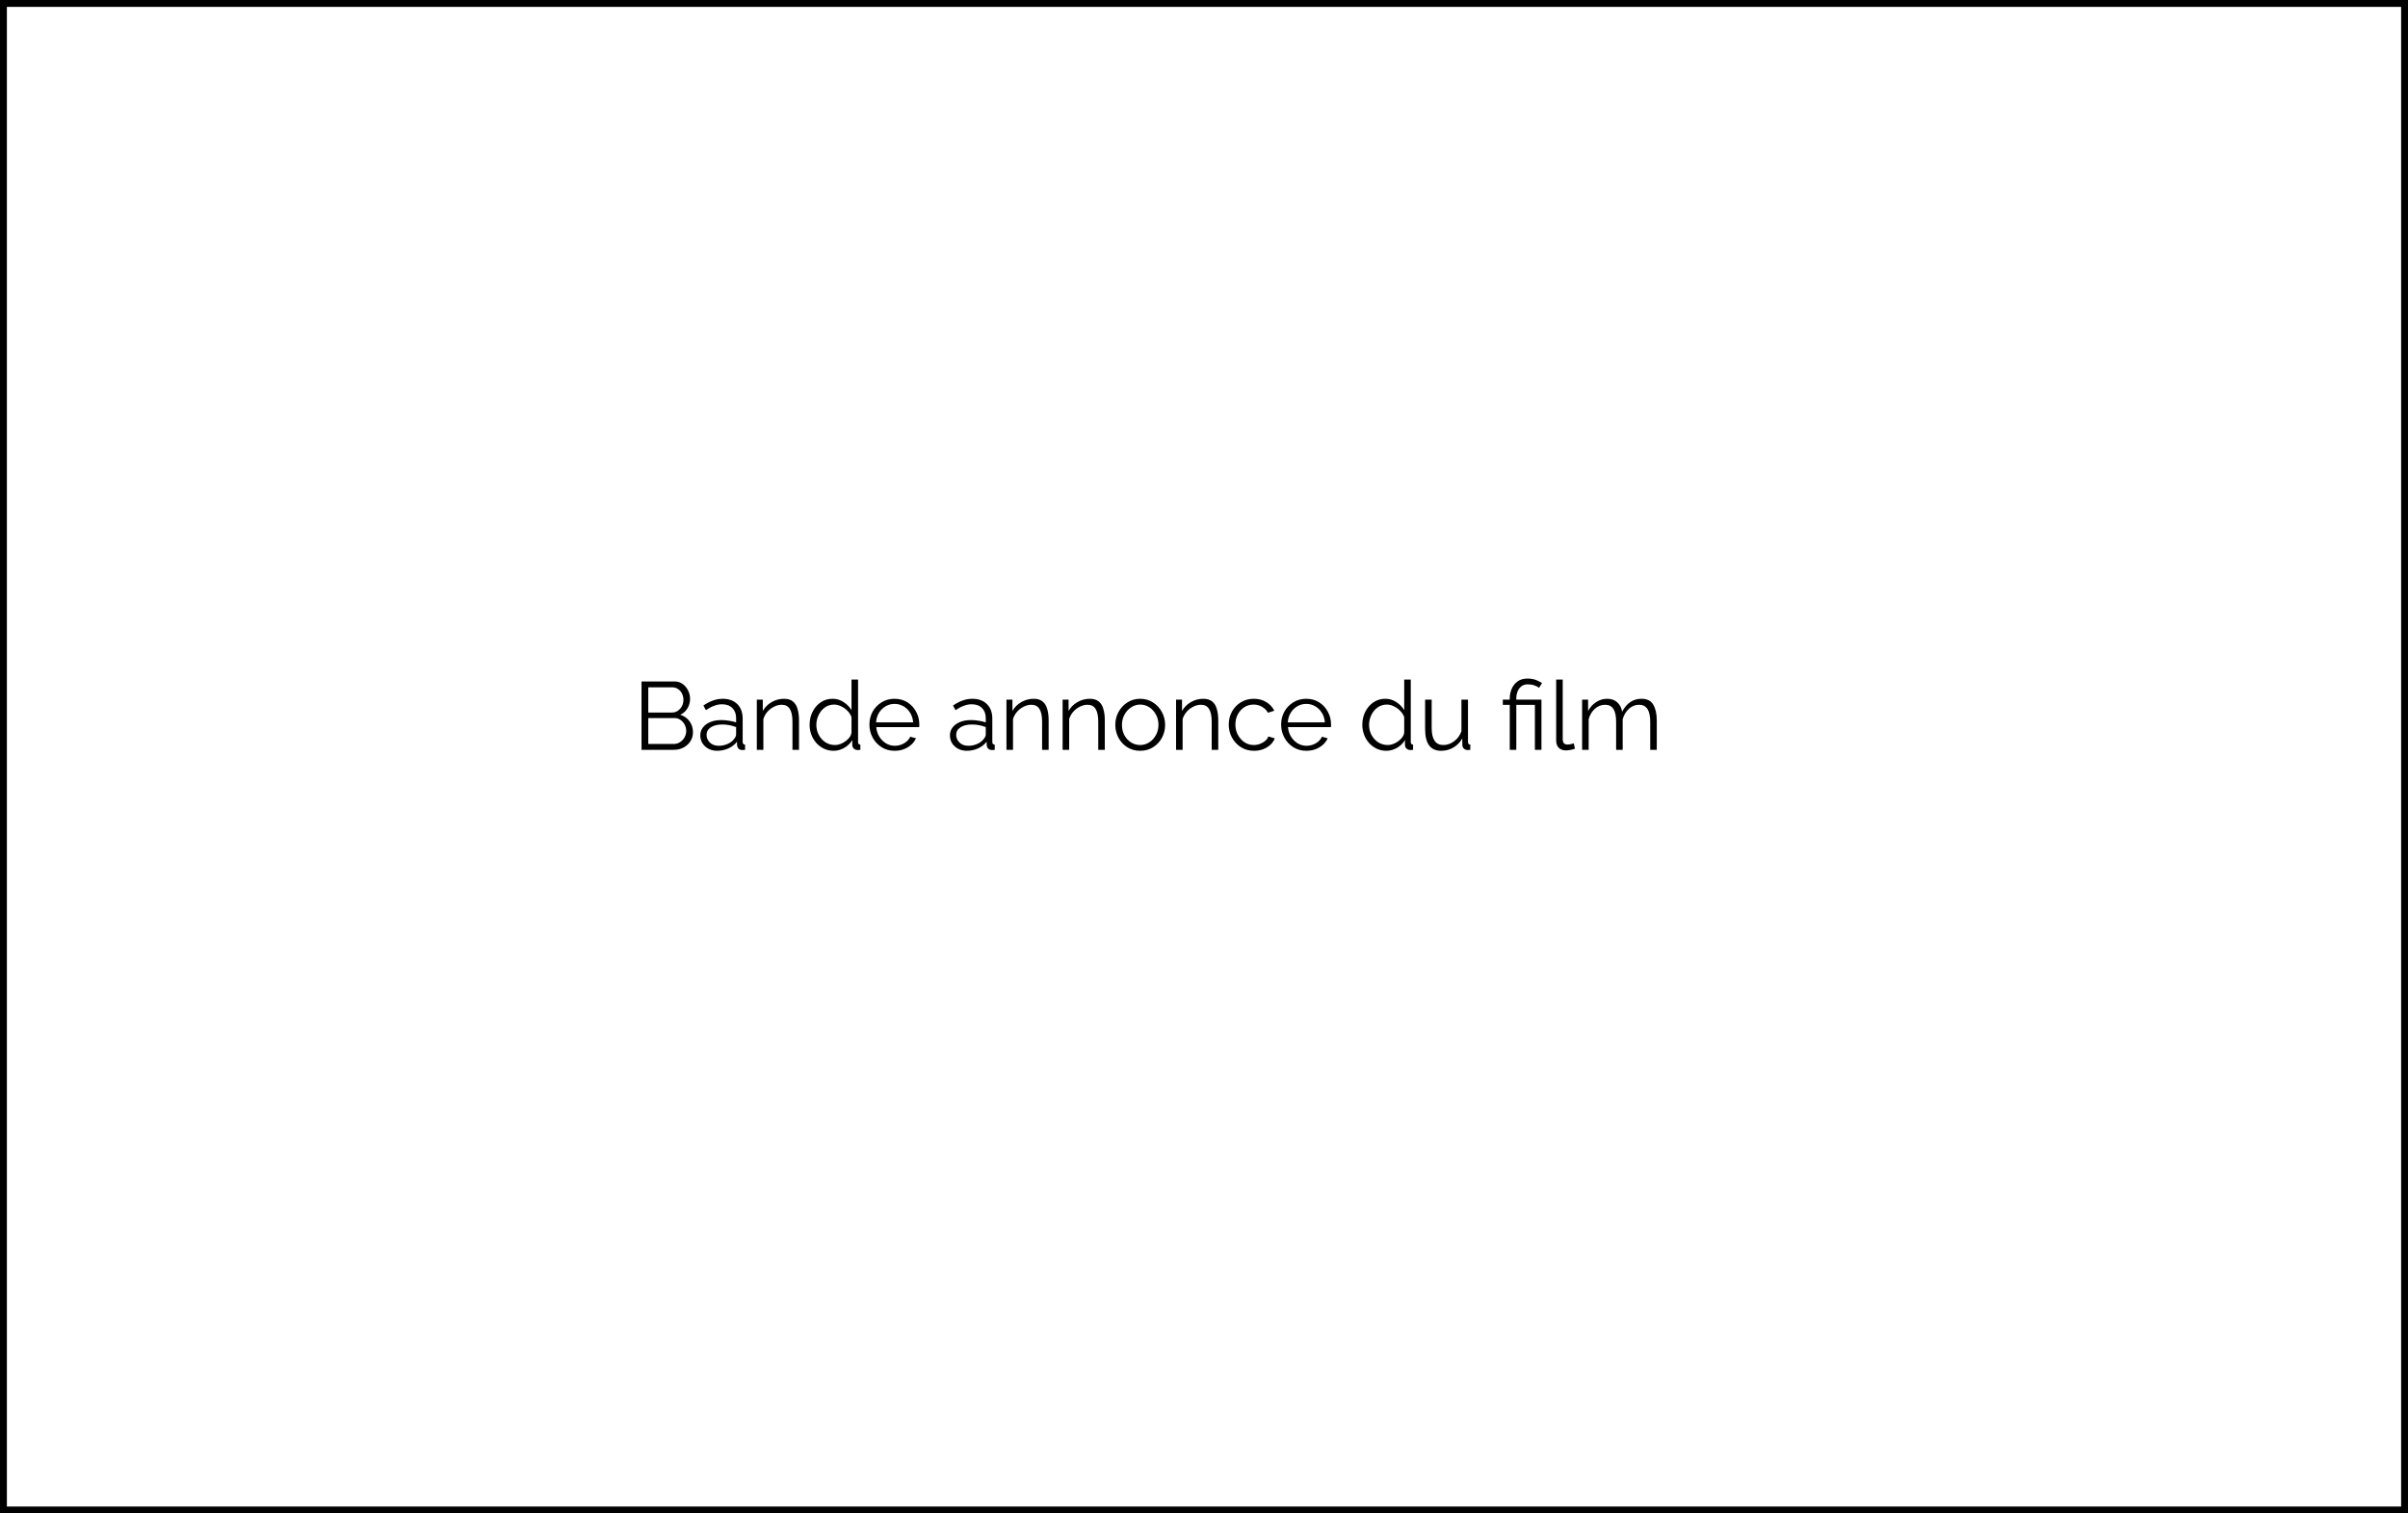 <svg width="350" height="220" viewBox="0 0 350 220" fill="none" xmlns="http://www.w3.org/2000/svg">
<rect x="0.5" y="0.5" width="349" height="219" stroke="black"/>
<path d="M100.722 106.438C100.722 106.933 100.596 107.376 100.344 107.768C100.092 108.151 99.751 108.454 99.322 108.678C98.902 108.893 98.44 109 97.936 109H93.246V99.06H98.034C98.501 99.06 98.902 99.186 99.238 99.438C99.574 99.681 99.835 99.998 100.022 100.39C100.209 100.773 100.302 101.174 100.302 101.594C100.302 102.089 100.176 102.546 99.924 102.966C99.672 103.386 99.322 103.699 98.874 103.904C99.434 104.072 99.882 104.385 100.218 104.842C100.554 105.299 100.722 105.831 100.722 106.438ZM94.226 99.914V103.582H97.642C97.969 103.582 98.258 103.498 98.51 103.33C98.771 103.153 98.972 102.929 99.112 102.658C99.261 102.378 99.336 102.075 99.336 101.748C99.336 101.412 99.266 101.104 99.126 100.824C98.986 100.544 98.795 100.325 98.552 100.166C98.309 99.998 98.034 99.914 97.726 99.914H94.226ZM99.742 106.27C99.742 105.943 99.667 105.635 99.518 105.346C99.369 105.057 99.163 104.823 98.902 104.646C98.65 104.469 98.361 104.38 98.034 104.38H94.226V108.146H97.936C98.272 108.146 98.575 108.057 98.846 107.88C99.117 107.703 99.331 107.474 99.49 107.194C99.658 106.905 99.742 106.597 99.742 106.27ZM101.786 106.9C101.786 106.452 101.917 106.065 102.178 105.738C102.44 105.402 102.799 105.141 103.256 104.954C103.723 104.767 104.26 104.674 104.866 104.674C105.221 104.674 105.59 104.707 105.972 104.772C106.355 104.828 106.696 104.907 106.994 105.01V104.394C106.994 103.778 106.812 103.288 106.448 102.924C106.084 102.56 105.58 102.378 104.936 102.378C104.554 102.378 104.171 102.453 103.788 102.602C103.406 102.742 103.009 102.952 102.598 103.232L102.234 102.56C102.71 102.233 103.177 101.991 103.634 101.832C104.092 101.664 104.558 101.58 105.034 101.58C105.93 101.58 106.64 101.837 107.162 102.35C107.685 102.863 107.946 103.573 107.946 104.478V107.852C107.946 108.104 108.063 108.235 108.296 108.244V109C108.091 109.028 107.946 109.037 107.862 109.028C107.629 109.019 107.452 108.944 107.33 108.804C107.209 108.664 107.144 108.515 107.134 108.356L107.12 107.824C106.794 108.244 106.369 108.571 105.846 108.804C105.324 109.028 104.792 109.14 104.25 109.14C103.774 109.14 103.35 109.042 102.976 108.846C102.603 108.641 102.309 108.37 102.094 108.034C101.889 107.689 101.786 107.311 101.786 106.9ZM106.672 107.46C106.887 107.208 106.994 106.975 106.994 106.76V105.696C106.35 105.444 105.678 105.318 104.978 105.318C104.297 105.318 103.746 105.453 103.326 105.724C102.906 105.995 102.696 106.363 102.696 106.83C102.696 107.231 102.85 107.595 103.158 107.922C103.476 108.249 103.914 108.412 104.474 108.412C104.932 108.412 105.356 108.323 105.748 108.146C106.15 107.969 106.458 107.74 106.672 107.46ZM116.135 109H115.183V104.926C115.183 104.067 115.052 103.442 114.791 103.05C114.539 102.649 114.147 102.448 113.615 102.448C113.242 102.448 112.873 102.541 112.509 102.728C112.145 102.905 111.823 103.153 111.543 103.47C111.272 103.778 111.076 104.133 110.955 104.534V109H110.003V101.706H110.871V103.358C111.16 102.826 111.585 102.397 112.145 102.07C112.705 101.743 113.312 101.58 113.965 101.58C114.506 101.58 114.936 101.711 115.253 101.972C115.57 102.224 115.794 102.588 115.925 103.064C116.065 103.531 116.135 104.086 116.135 104.73V109ZM117.675 105.374C117.675 104.683 117.815 104.053 118.095 103.484C118.385 102.905 118.781 102.443 119.285 102.098C119.789 101.753 120.363 101.58 121.007 101.58C121.614 101.58 122.155 101.743 122.631 102.07C123.117 102.387 123.495 102.775 123.765 103.232V98.78H124.717V107.852C124.717 108.104 124.829 108.235 125.053 108.244V109C124.867 109.028 124.722 109.037 124.619 109.028C124.414 109.019 124.237 108.944 124.087 108.804C123.947 108.655 123.877 108.487 123.877 108.3V107.586C123.588 108.062 123.196 108.44 122.701 108.72C122.207 109 121.693 109.14 121.161 109.14C120.657 109.14 120.191 109.037 119.761 108.832C119.332 108.627 118.959 108.347 118.641 107.992C118.333 107.637 118.095 107.236 117.927 106.788C117.759 106.331 117.675 105.859 117.675 105.374ZM123.765 106.494V104.24C123.644 103.904 123.448 103.601 123.177 103.33C122.907 103.05 122.599 102.831 122.253 102.672C121.917 102.504 121.581 102.42 121.245 102.42C120.723 102.42 120.265 102.565 119.873 102.854C119.491 103.134 119.192 103.503 118.977 103.96C118.763 104.408 118.655 104.879 118.655 105.374C118.655 105.897 118.772 106.382 119.005 106.83C119.248 107.278 119.575 107.637 119.985 107.908C120.396 108.169 120.858 108.3 121.371 108.3C121.689 108.3 122.02 108.221 122.365 108.062C122.72 107.894 123.028 107.675 123.289 107.404C123.56 107.133 123.719 106.83 123.765 106.494ZM130.024 109.14C129.324 109.14 128.699 108.967 128.148 108.622C127.598 108.277 127.164 107.815 126.846 107.236C126.529 106.657 126.37 106.023 126.37 105.332C126.37 104.651 126.524 104.025 126.832 103.456C127.15 102.887 127.584 102.434 128.134 102.098C128.685 101.753 129.31 101.58 130.01 101.58C130.729 101.58 131.359 101.753 131.9 102.098C132.442 102.443 132.862 102.901 133.16 103.47C133.468 104.03 133.622 104.646 133.622 105.318C133.622 105.467 133.618 105.593 133.608 105.696H127.364C127.411 106.219 127.56 106.685 127.812 107.096C128.064 107.497 128.386 107.819 128.778 108.062C129.17 108.295 129.6 108.412 130.066 108.412C130.542 108.412 130.99 108.291 131.41 108.048C131.83 107.805 132.129 107.488 132.306 107.096L133.132 107.32C132.983 107.675 132.75 107.992 132.432 108.272C132.124 108.543 131.765 108.757 131.354 108.916C130.944 109.065 130.5 109.14 130.024 109.14ZM127.336 105.01H132.726C132.689 104.487 132.544 104.025 132.292 103.624C132.04 103.213 131.718 102.896 131.326 102.672C130.934 102.439 130.5 102.322 130.024 102.322C129.548 102.322 129.114 102.439 128.722 102.672C128.33 102.896 128.008 103.213 127.756 103.624C127.514 104.025 127.374 104.487 127.336 105.01ZM138.071 106.9C138.071 106.452 138.202 106.065 138.463 105.738C138.725 105.402 139.084 105.141 139.541 104.954C140.008 104.767 140.545 104.674 141.151 104.674C141.506 104.674 141.875 104.707 142.257 104.772C142.64 104.828 142.981 104.907 143.279 105.01V104.394C143.279 103.778 143.097 103.288 142.733 102.924C142.369 102.56 141.865 102.378 141.221 102.378C140.839 102.378 140.456 102.453 140.073 102.602C139.691 102.742 139.294 102.952 138.883 103.232L138.519 102.56C138.995 102.233 139.462 101.991 139.919 101.832C140.377 101.664 140.843 101.58 141.319 101.58C142.215 101.58 142.925 101.837 143.447 102.35C143.97 102.863 144.231 103.573 144.231 104.478V107.852C144.231 108.104 144.348 108.235 144.581 108.244V109C144.376 109.028 144.231 109.037 144.147 109.028C143.914 109.019 143.737 108.944 143.615 108.804C143.494 108.664 143.429 108.515 143.419 108.356L143.405 107.824C143.079 108.244 142.654 108.571 142.131 108.804C141.609 109.028 141.077 109.14 140.535 109.14C140.059 109.14 139.635 109.042 139.261 108.846C138.888 108.641 138.594 108.37 138.379 108.034C138.174 107.689 138.071 107.311 138.071 106.9ZM142.957 107.46C143.172 107.208 143.279 106.975 143.279 106.76V105.696C142.635 105.444 141.963 105.318 141.263 105.318C140.582 105.318 140.031 105.453 139.611 105.724C139.191 105.995 138.981 106.363 138.981 106.83C138.981 107.231 139.135 107.595 139.443 107.922C139.761 108.249 140.199 108.412 140.759 108.412C141.217 108.412 141.641 108.323 142.033 108.146C142.435 107.969 142.743 107.74 142.957 107.46ZM152.42 109H151.468V104.926C151.468 104.067 151.338 103.442 151.076 103.05C150.824 102.649 150.432 102.448 149.9 102.448C149.527 102.448 149.158 102.541 148.794 102.728C148.43 102.905 148.108 103.153 147.828 103.47C147.558 103.778 147.362 104.133 147.24 104.534V109H146.288V101.706H147.156V103.358C147.446 102.826 147.87 102.397 148.43 102.07C148.99 101.743 149.597 101.58 150.25 101.58C150.792 101.58 151.221 101.711 151.538 101.972C151.856 102.224 152.08 102.588 152.21 103.064C152.35 103.531 152.42 104.086 152.42 104.73V109ZM160.582 109H159.63V104.926C159.63 104.067 159.5 103.442 159.238 103.05C158.986 102.649 158.594 102.448 158.062 102.448C157.689 102.448 157.32 102.541 156.956 102.728C156.592 102.905 156.27 103.153 155.99 103.47C155.72 103.778 155.524 104.133 155.402 104.534V109H154.45V101.706H155.318V103.358C155.608 102.826 156.032 102.397 156.592 102.07C157.152 101.743 157.759 101.58 158.412 101.58C158.954 101.58 159.383 101.711 159.7 101.972C160.018 102.224 160.242 102.588 160.372 103.064C160.512 103.531 160.582 104.086 160.582 104.73V109ZM165.721 109.14C165.021 109.14 164.395 108.967 163.845 108.622C163.303 108.277 162.879 107.819 162.571 107.25C162.263 106.671 162.109 106.046 162.109 105.374C162.109 104.693 162.263 104.067 162.571 103.498C162.888 102.919 163.317 102.457 163.859 102.112C164.409 101.757 165.03 101.58 165.721 101.58C166.421 101.58 167.041 101.757 167.583 102.112C168.133 102.457 168.563 102.919 168.871 103.498C169.188 104.067 169.347 104.693 169.347 105.374C169.347 106.046 169.193 106.671 168.885 107.25C168.577 107.819 168.147 108.277 167.597 108.622C167.055 108.967 166.43 109.14 165.721 109.14ZM163.075 105.388C163.075 105.929 163.191 106.424 163.425 106.872C163.667 107.311 163.989 107.661 164.391 107.922C164.792 108.174 165.235 108.3 165.721 108.3C166.206 108.3 166.649 108.169 167.051 107.908C167.452 107.647 167.774 107.292 168.017 106.844C168.259 106.396 168.381 105.901 168.381 105.36C168.381 104.819 168.259 104.324 168.017 103.876C167.774 103.428 167.452 103.073 167.051 102.812C166.649 102.551 166.206 102.42 165.721 102.42C165.245 102.42 164.806 102.555 164.405 102.826C164.003 103.087 163.681 103.442 163.439 103.89C163.196 104.338 163.075 104.837 163.075 105.388ZM177.071 109H176.119V104.926C176.119 104.067 175.988 103.442 175.727 103.05C175.475 102.649 175.083 102.448 174.551 102.448C174.177 102.448 173.809 102.541 173.445 102.728C173.081 102.905 172.759 103.153 172.479 103.47C172.208 103.778 172.012 104.133 171.891 104.534V109H170.939V101.706H171.807V103.358C172.096 102.826 172.521 102.397 173.081 102.07C173.641 101.743 174.247 101.58 174.901 101.58C175.442 101.58 175.871 101.711 176.189 101.972C176.506 102.224 176.73 102.588 176.861 103.064C177.001 103.531 177.071 104.086 177.071 104.73V109ZM182.265 109.14C181.555 109.14 180.925 108.967 180.375 108.622C179.824 108.267 179.39 107.805 179.073 107.236C178.755 106.657 178.597 106.023 178.597 105.332C178.597 104.641 178.751 104.016 179.059 103.456C179.367 102.887 179.796 102.434 180.347 102.098C180.897 101.753 181.532 101.58 182.251 101.58C182.932 101.58 183.529 101.739 184.043 102.056C184.565 102.364 184.957 102.784 185.219 103.316L184.295 103.61C184.089 103.237 183.8 102.947 183.427 102.742C183.063 102.527 182.657 102.42 182.209 102.42C181.714 102.42 181.266 102.546 180.865 102.798C180.473 103.05 180.155 103.4 179.913 103.848C179.679 104.287 179.563 104.781 179.563 105.332C179.563 105.883 179.684 106.382 179.927 106.83C180.169 107.278 180.491 107.637 180.893 107.908C181.294 108.169 181.737 108.3 182.223 108.3C182.54 108.3 182.848 108.244 183.147 108.132C183.445 108.02 183.702 107.871 183.917 107.684C184.131 107.488 184.276 107.278 184.351 107.054L185.289 107.334C185.158 107.679 184.943 107.992 184.645 108.272C184.346 108.543 183.991 108.757 183.581 108.916C183.17 109.065 182.731 109.14 182.265 109.14ZM189.866 109.14C189.166 109.14 188.541 108.967 187.99 108.622C187.439 108.277 187.005 107.815 186.688 107.236C186.371 106.657 186.212 106.023 186.212 105.332C186.212 104.651 186.366 104.025 186.674 103.456C186.991 102.887 187.425 102.434 187.976 102.098C188.527 101.753 189.152 101.58 189.852 101.58C190.571 101.58 191.201 101.753 191.742 102.098C192.283 102.443 192.703 102.901 193.002 103.47C193.31 104.03 193.464 104.646 193.464 105.318C193.464 105.467 193.459 105.593 193.45 105.696H187.206C187.253 106.219 187.402 106.685 187.654 107.096C187.906 107.497 188.228 107.819 188.62 108.062C189.012 108.295 189.441 108.412 189.908 108.412C190.384 108.412 190.832 108.291 191.252 108.048C191.672 107.805 191.971 107.488 192.148 107.096L192.974 107.32C192.825 107.675 192.591 107.992 192.274 108.272C191.966 108.543 191.607 108.757 191.196 108.916C190.785 109.065 190.342 109.14 189.866 109.14ZM187.178 105.01H192.568C192.531 104.487 192.386 104.025 192.134 103.624C191.882 103.213 191.56 102.896 191.168 102.672C190.776 102.439 190.342 102.322 189.866 102.322C189.39 102.322 188.956 102.439 188.564 102.672C188.172 102.896 187.85 103.213 187.598 103.624C187.355 104.025 187.215 104.487 187.178 105.01ZM198.011 105.374C198.011 104.683 198.151 104.053 198.431 103.484C198.721 102.905 199.117 102.443 199.621 102.098C200.125 101.753 200.699 101.58 201.343 101.58C201.95 101.58 202.491 101.743 202.967 102.07C203.453 102.387 203.831 102.775 204.101 103.232V98.78H205.053V107.852C205.053 108.104 205.165 108.235 205.389 108.244V109C205.203 109.028 205.058 109.037 204.955 109.028C204.75 109.019 204.573 108.944 204.423 108.804C204.283 108.655 204.213 108.487 204.213 108.3V107.586C203.924 108.062 203.532 108.44 203.037 108.72C202.543 109 202.029 109.14 201.497 109.14C200.993 109.14 200.527 109.037 200.097 108.832C199.668 108.627 199.295 108.347 198.977 107.992C198.669 107.637 198.431 107.236 198.263 106.788C198.095 106.331 198.011 105.859 198.011 105.374ZM204.101 106.494V104.24C203.98 103.904 203.784 103.601 203.513 103.33C203.243 103.05 202.935 102.831 202.589 102.672C202.253 102.504 201.917 102.42 201.581 102.42C201.059 102.42 200.601 102.565 200.209 102.854C199.827 103.134 199.528 103.503 199.313 103.96C199.099 104.408 198.991 104.879 198.991 105.374C198.991 105.897 199.108 106.382 199.341 106.83C199.584 107.278 199.911 107.637 200.321 107.908C200.732 108.169 201.194 108.3 201.707 108.3C202.025 108.3 202.356 108.221 202.701 108.062C203.056 107.894 203.364 107.675 203.625 107.404C203.896 107.133 204.055 106.83 204.101 106.494ZM207.14 105.99V101.706H208.092V105.822C208.092 107.474 208.657 108.3 209.786 108.3C210.346 108.3 210.869 108.118 211.354 107.754C211.849 107.39 212.203 106.905 212.418 106.298V101.706H213.37V107.852C213.37 108.104 213.482 108.235 213.706 108.244V109C213.594 109.019 213.505 109.028 213.44 109.028C213.384 109.028 213.323 109.028 213.258 109.028C213.062 109.009 212.894 108.935 212.754 108.804C212.623 108.673 212.558 108.515 212.558 108.328L212.53 107.348C212.213 107.917 211.779 108.361 211.228 108.678C210.687 108.986 210.099 109.14 209.464 109.14C207.915 109.14 207.14 108.09 207.14 105.99ZM219.441 102.462H218.433V101.706H219.441V101.51C219.441 101.053 219.53 100.605 219.707 100.166C219.894 99.727 220.174 99.363 220.547 99.074C220.93 98.785 221.42 98.64 222.017 98.64C222.53 98.64 222.969 98.719 223.333 98.878C223.706 99.037 223.972 99.177 224.131 99.298L223.697 99.984C223.538 99.844 223.314 99.727 223.025 99.634C222.736 99.531 222.418 99.48 222.073 99.48C221.672 99.48 221.35 99.583 221.107 99.788C220.864 99.984 220.682 100.236 220.561 100.544C220.449 100.852 220.393 101.165 220.393 101.482V101.706H224.047V109H223.095V102.462H220.393V109H219.441V102.462ZM226.188 98.78H227.14V107.348C227.14 107.712 227.2 107.95 227.322 108.062C227.452 108.174 227.616 108.23 227.812 108.23C227.98 108.23 228.148 108.211 228.316 108.174C228.493 108.137 228.638 108.099 228.75 108.062L228.918 108.832C228.74 108.907 228.521 108.967 228.26 109.014C228.008 109.061 227.788 109.084 227.602 109.084C227.172 109.084 226.827 108.958 226.566 108.706C226.314 108.454 226.188 108.109 226.188 107.67V98.78ZM240.81 109H239.858V104.926C239.858 104.086 239.723 103.465 239.452 103.064C239.181 102.653 238.78 102.448 238.248 102.448C237.688 102.448 237.193 102.644 236.764 103.036C236.335 103.428 236.031 103.932 235.854 104.548V109H234.902V104.926C234.902 104.067 234.767 103.442 234.496 103.05C234.235 102.649 233.838 102.448 233.306 102.448C232.755 102.448 232.261 102.639 231.822 103.022C231.393 103.405 231.089 103.909 230.912 104.534V109H229.96V101.706H230.828V103.358C231.127 102.798 231.519 102.364 232.004 102.056C232.489 101.739 233.026 101.58 233.614 101.58C234.221 101.58 234.711 101.757 235.084 102.112C235.457 102.457 235.686 102.905 235.77 103.456C236.442 102.205 237.38 101.58 238.584 101.58C239.405 101.58 239.979 101.869 240.306 102.448C240.642 103.017 240.81 103.778 240.81 104.73V109Z" fill="black"/>
</svg>
